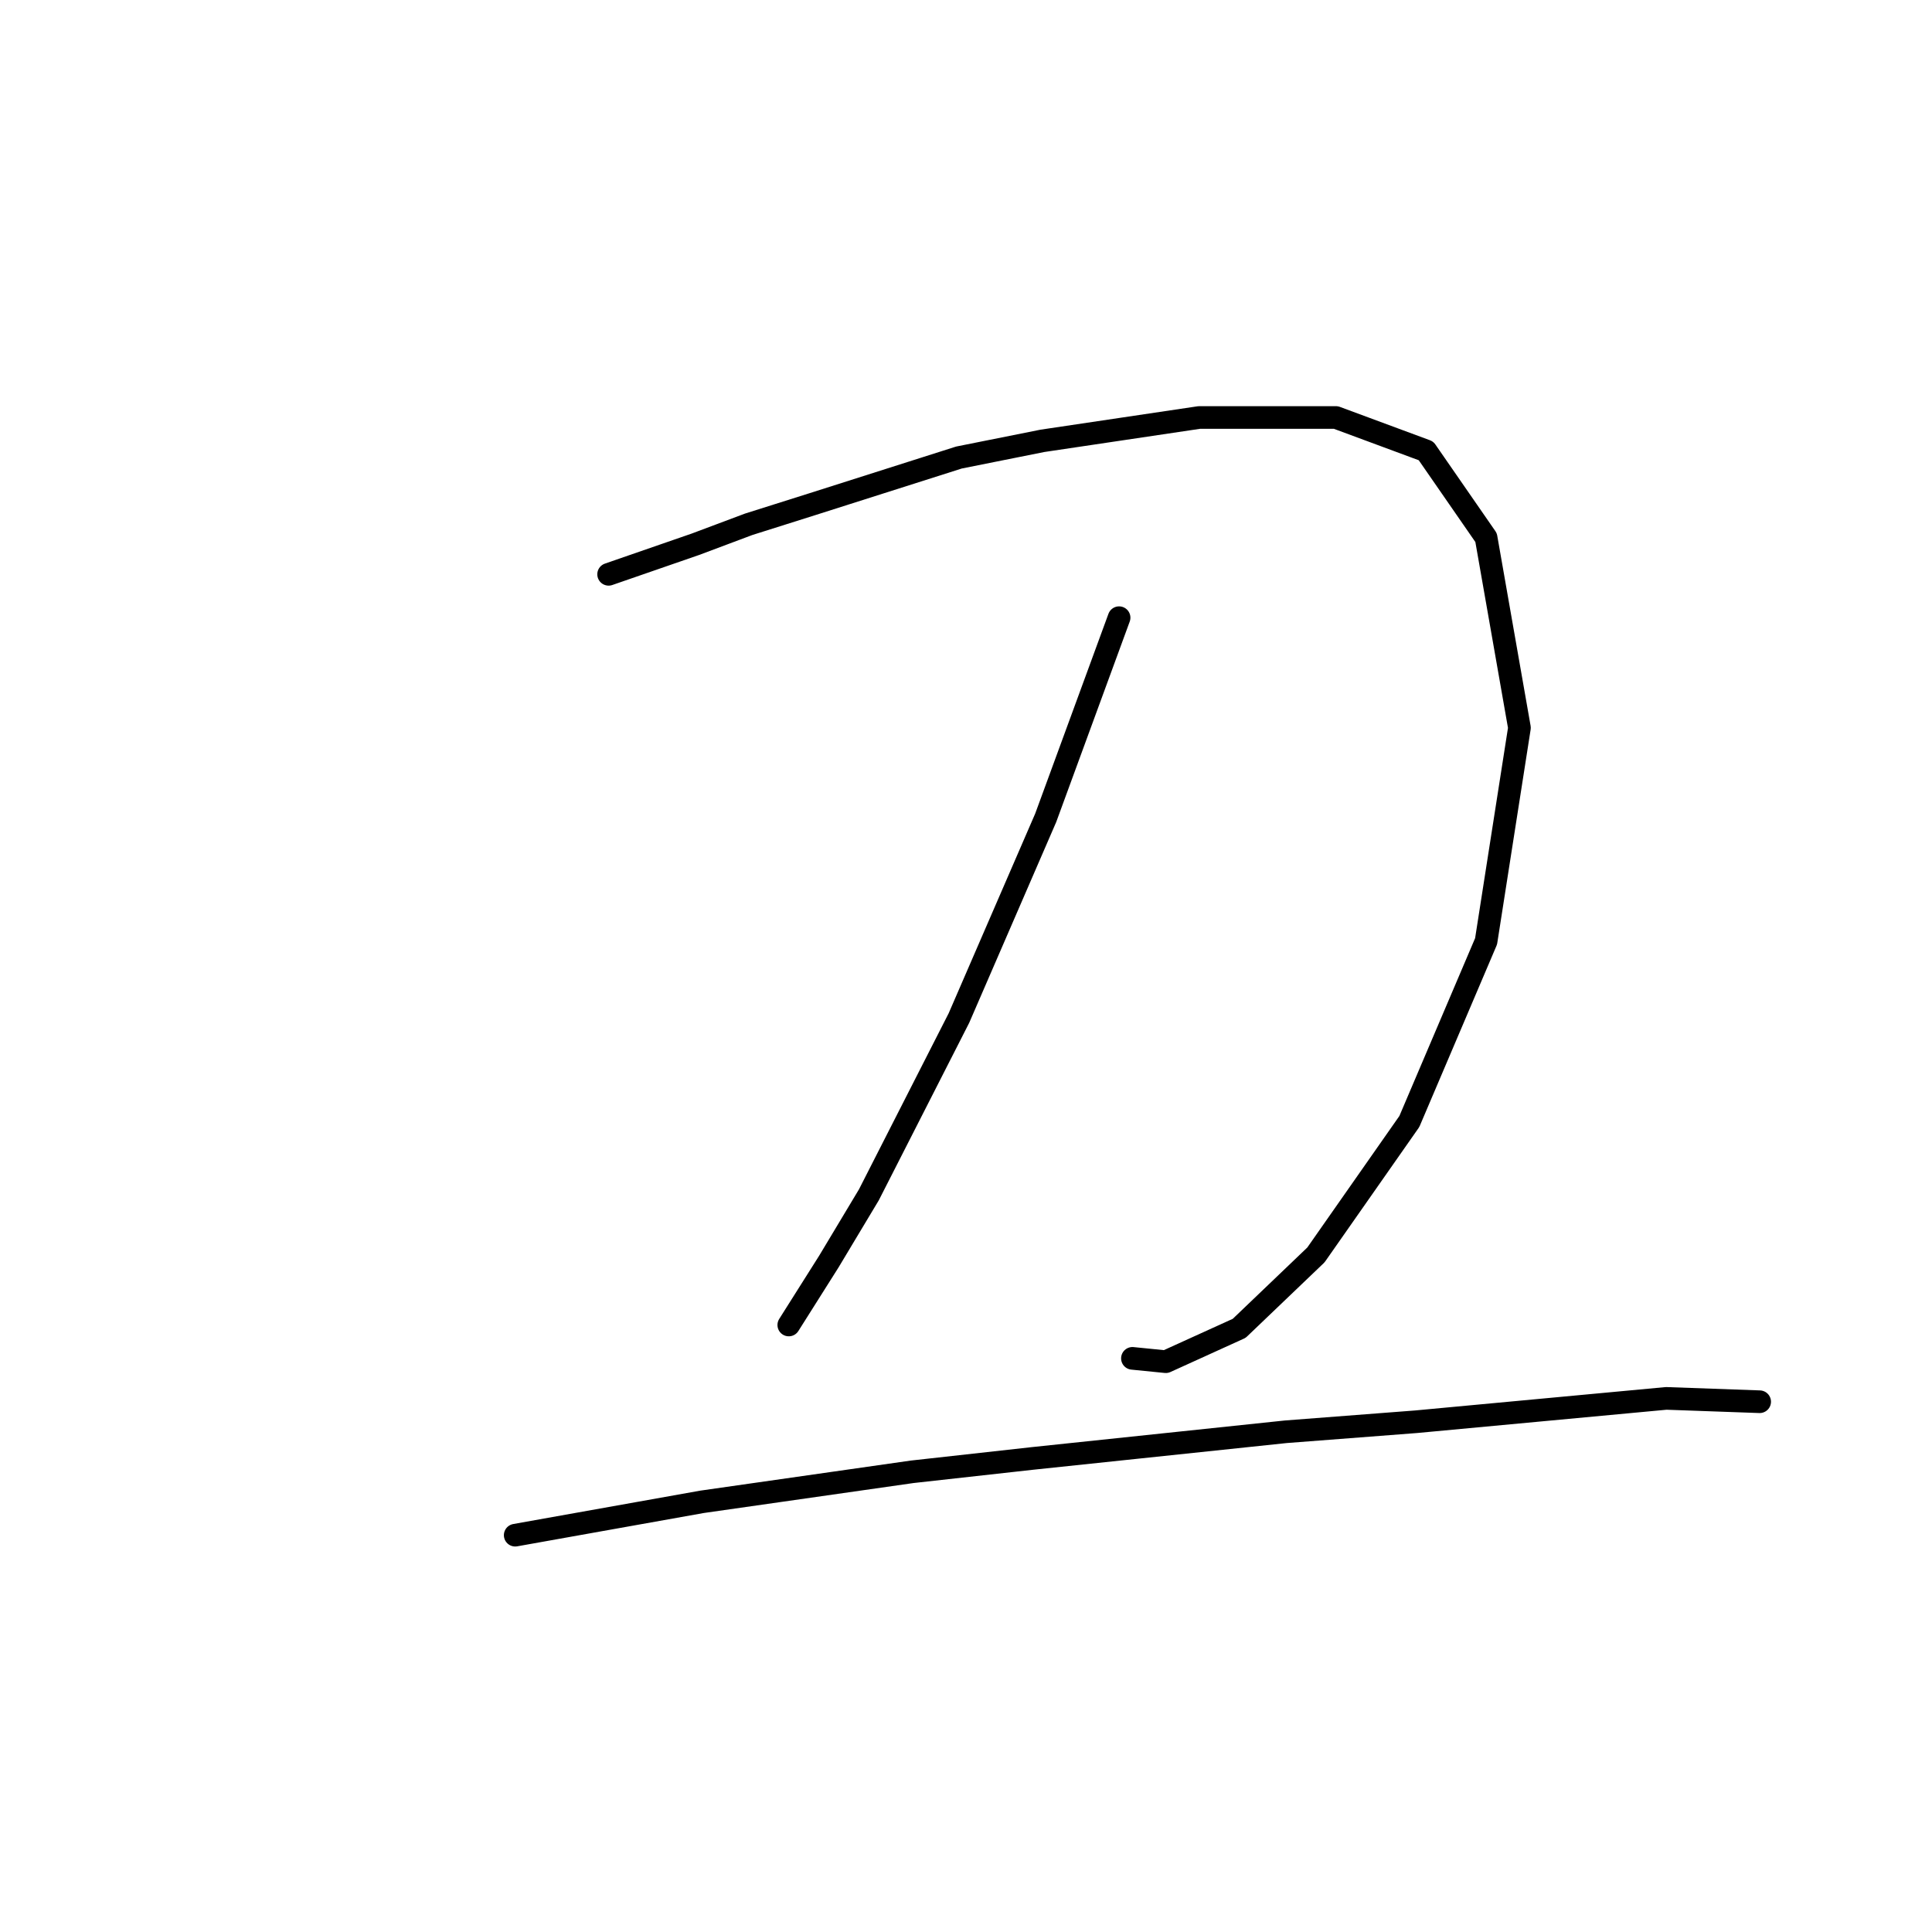 <?xml version="1.0" standalone="no"?>
    <svg width="256" height="256" xmlns="http://www.w3.org/2000/svg" version="1.1">
    <polyline stroke="black" stroke-width="3" stroke-linecap="round" fill="transparent" stroke-linejoin="round" points="80.645 76.099 92.14 72.12 99.213 69.468 107.613 66.815 127.064 60.626 138.117 58.415 158.895 55.321 177.02 55.321 188.956 59.742 196.914 71.236 201.335 96.435 196.914 124.728 186.746 148.601 174.368 166.284 164.2 176.01 154.474 180.431 150.053 179.989 150.053 179.989 " />
        <polyline stroke="black" stroke-width="3" stroke-linecap="round" fill="transparent" stroke-linejoin="round" points="148.285 81.846 138.559 108.371 127.064 134.896 115.128 158.327 109.823 167.169 104.518 175.568 104.518 175.568 " />
        <polyline stroke="black" stroke-width="3" stroke-linecap="round" fill="transparent" stroke-linejoin="round" points="68.267 203.42 93.024 198.999 120.875 195.02 136.79 193.252 170.389 189.715 187.63 188.389 220.787 185.294 233.165 185.736 233.165 185.736 " />
        </svg>